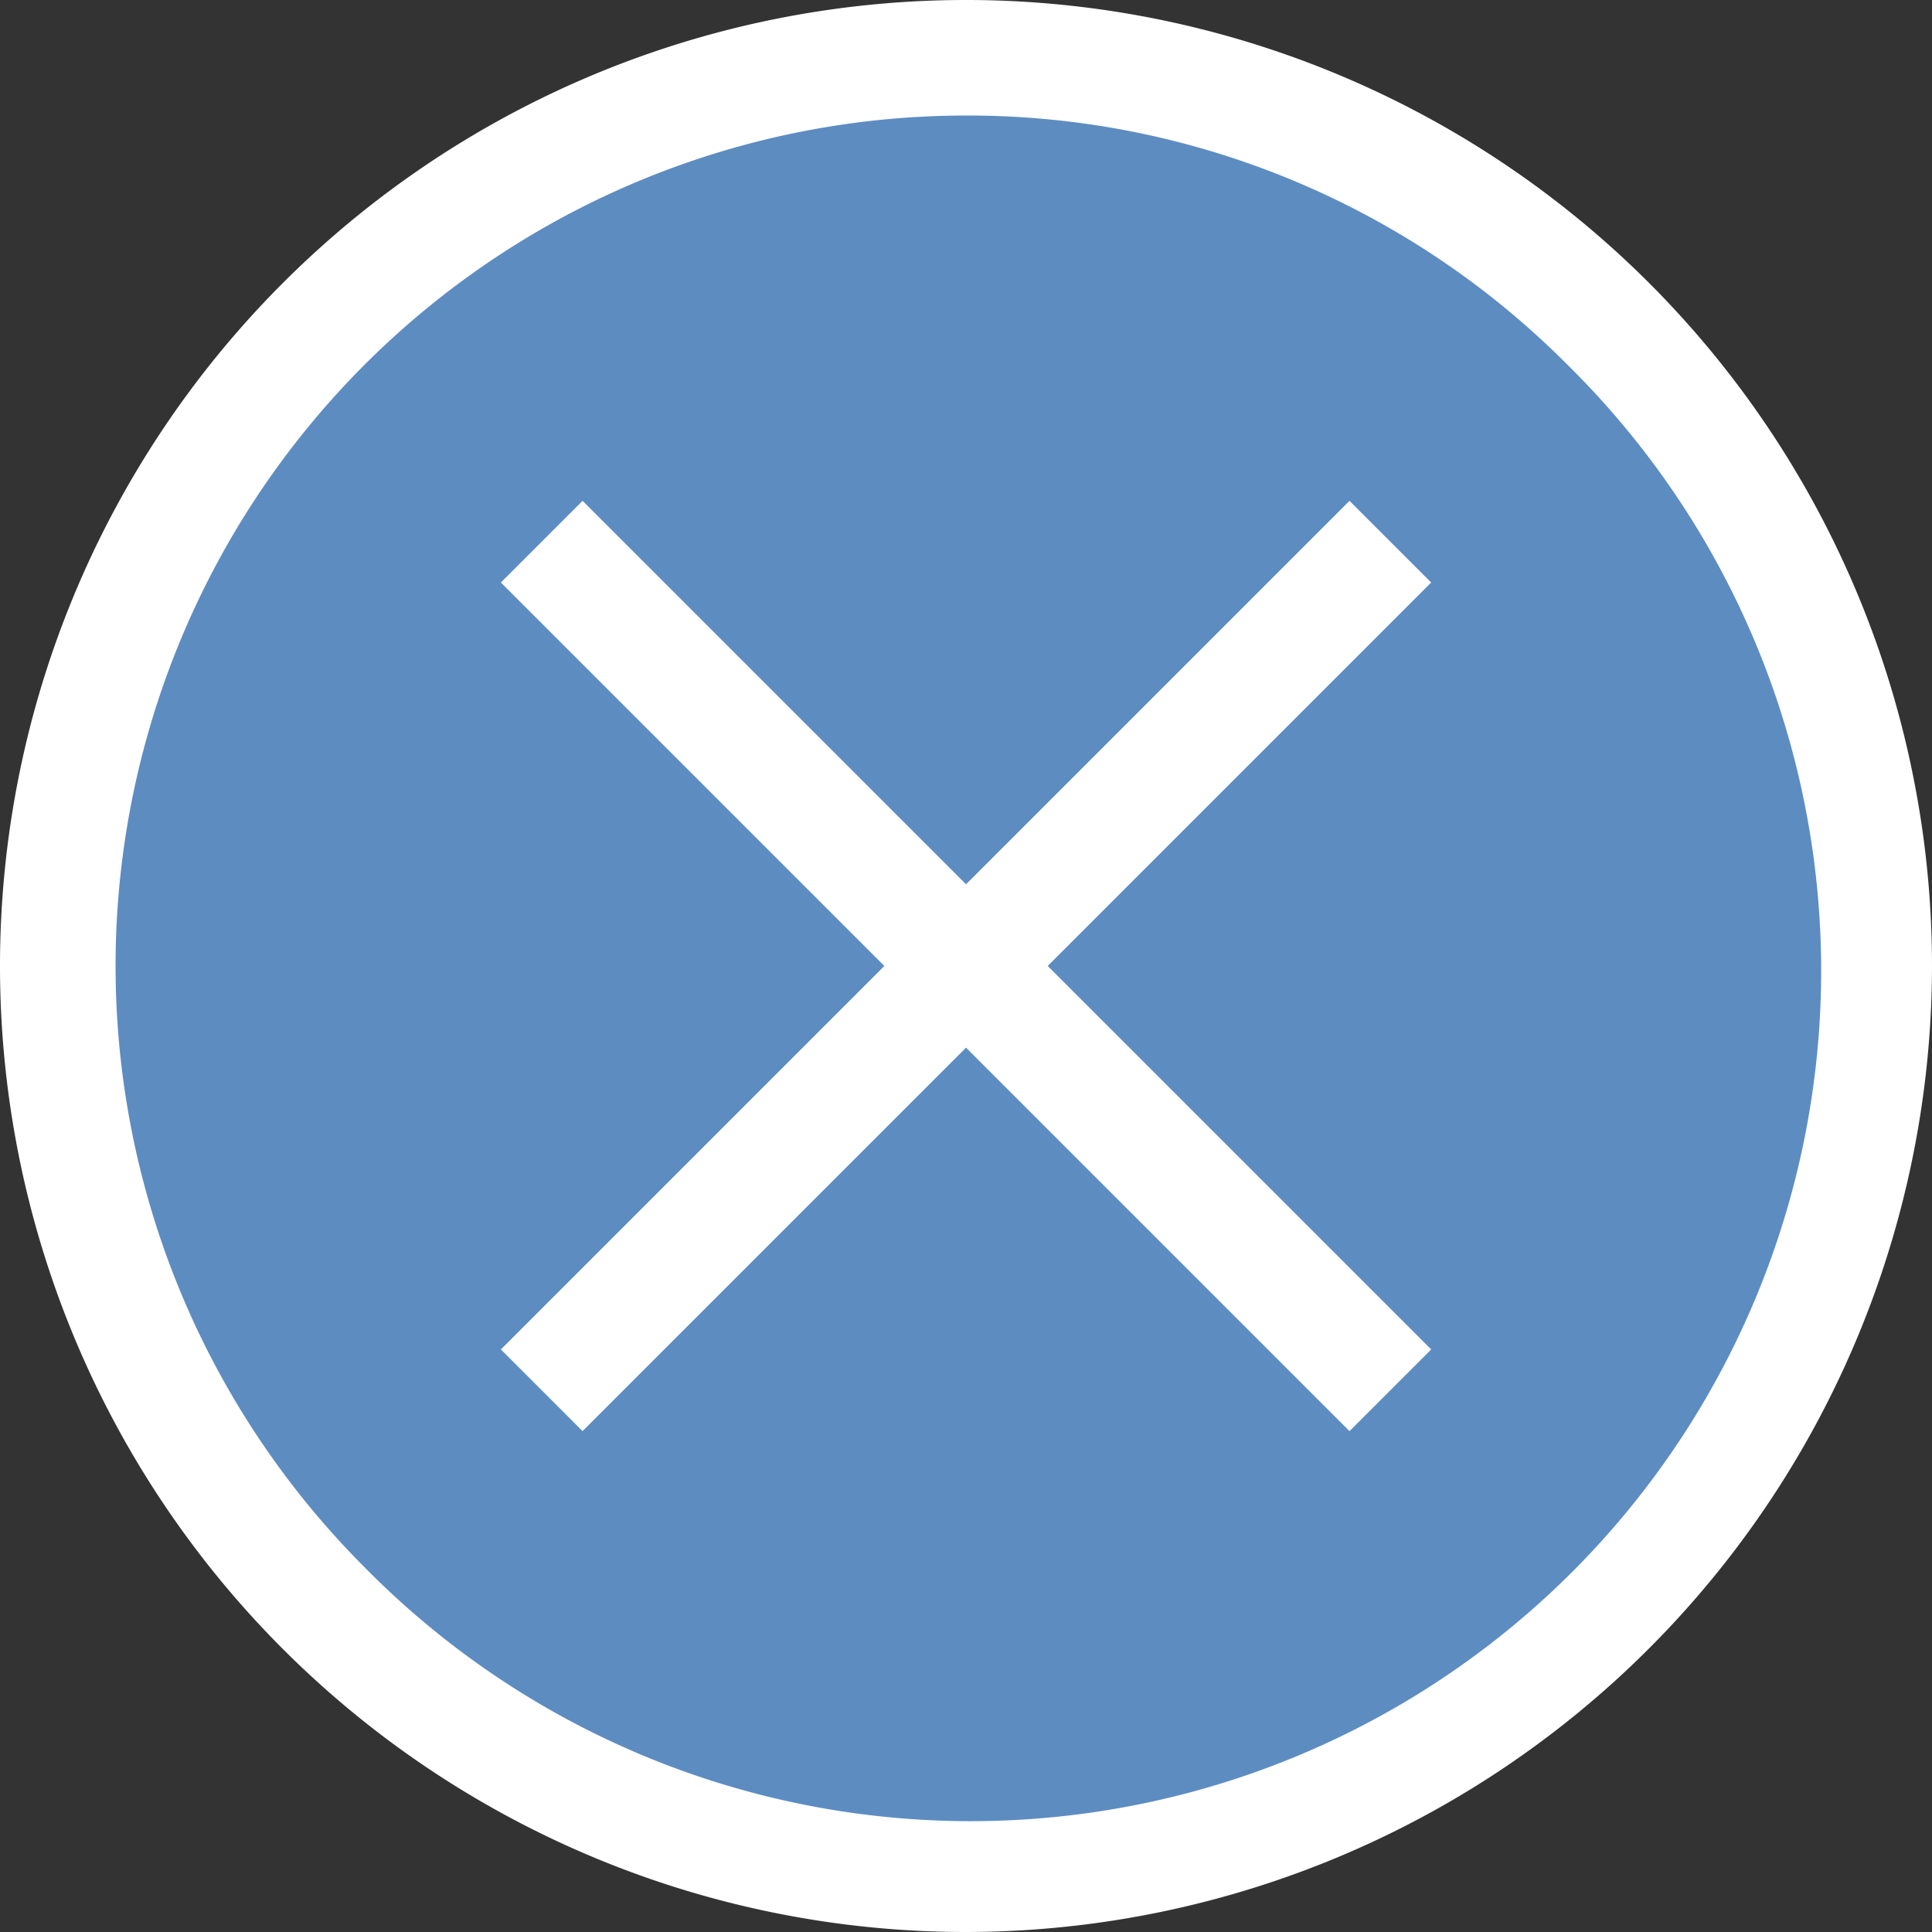<svg xmlns="http://www.w3.org/2000/svg" xmlns:xlink="http://www.w3.org/1999/xlink" width="33.442" height="33.442" viewBox="0 0 33.442 33.442">
  <rect x="0" y="0" width="33.442" height="33.442" fill="#333333" stroke="none"/>
  <defs>
    <style>
      .cls-1, .cls-5 {
        fill: none;
      }

      .cls-2 {
        fill: #5d8cc1;
      }

      .cls-3 {
        clip-path: url(#clip-path);
      }

      .cls-4 {
        fill: #fff;
      }

      .cls-5 {
        stroke: #fff;
        stroke-miterlimit: 10;
        stroke-width: 2px;
      }
    </style>
    <clipPath id="clip-path">
      <path id="Clip_4" data-name="Clip 4" class="cls-1" d="M0,0H33.442V33.442H0Z" transform="translate(0 0.558)"/>
    </clipPath>
  </defs>
  <g id="close" transform="translate(0 -1)">
    <path id="Fill_1" data-name="Fill 1" class="cls-2" d="M15.721,31.442A15.721,15.721,0,1,1,31.442,15.721,15.739,15.739,0,0,1,15.721,31.442" transform="translate(1 2)"/>
    <g id="Group_5" data-name="Group 5" transform="translate(0 0.442)">
      <path id="Clip_4-2" data-name="Clip 4" class="cls-1" d="M0,0H33.442V33.442H0Z" transform="translate(0 0.558)"/>
      <g id="Group_5-2" data-name="Group 5" class="cls-3">
        <path id="Fill_3" data-name="Fill 3" class="cls-4" d="M16.721,33.442A16.721,16.721,0,1,1,33.442,16.721,16.74,16.74,0,0,1,16.721,33.442ZM16.721,2A14.721,14.721,0,0,0,6.312,27.13,14.721,14.721,0,1,0,27.13,6.312,14.625,14.625,0,0,0,16.721,2Z" transform="translate(0 0.558)"/>
      </g>
    </g>
    <path id="Stroke_6" data-name="Stroke 6" class="cls-5" d="M0,0,14.689,14.689" transform="translate(9.377 10.376)"/>
    <path id="Stroke_8" data-name="Stroke 8" class="cls-5" d="M14.689,0,0,14.689" transform="translate(9.377 10.376)"/>
  </g>
</svg>
